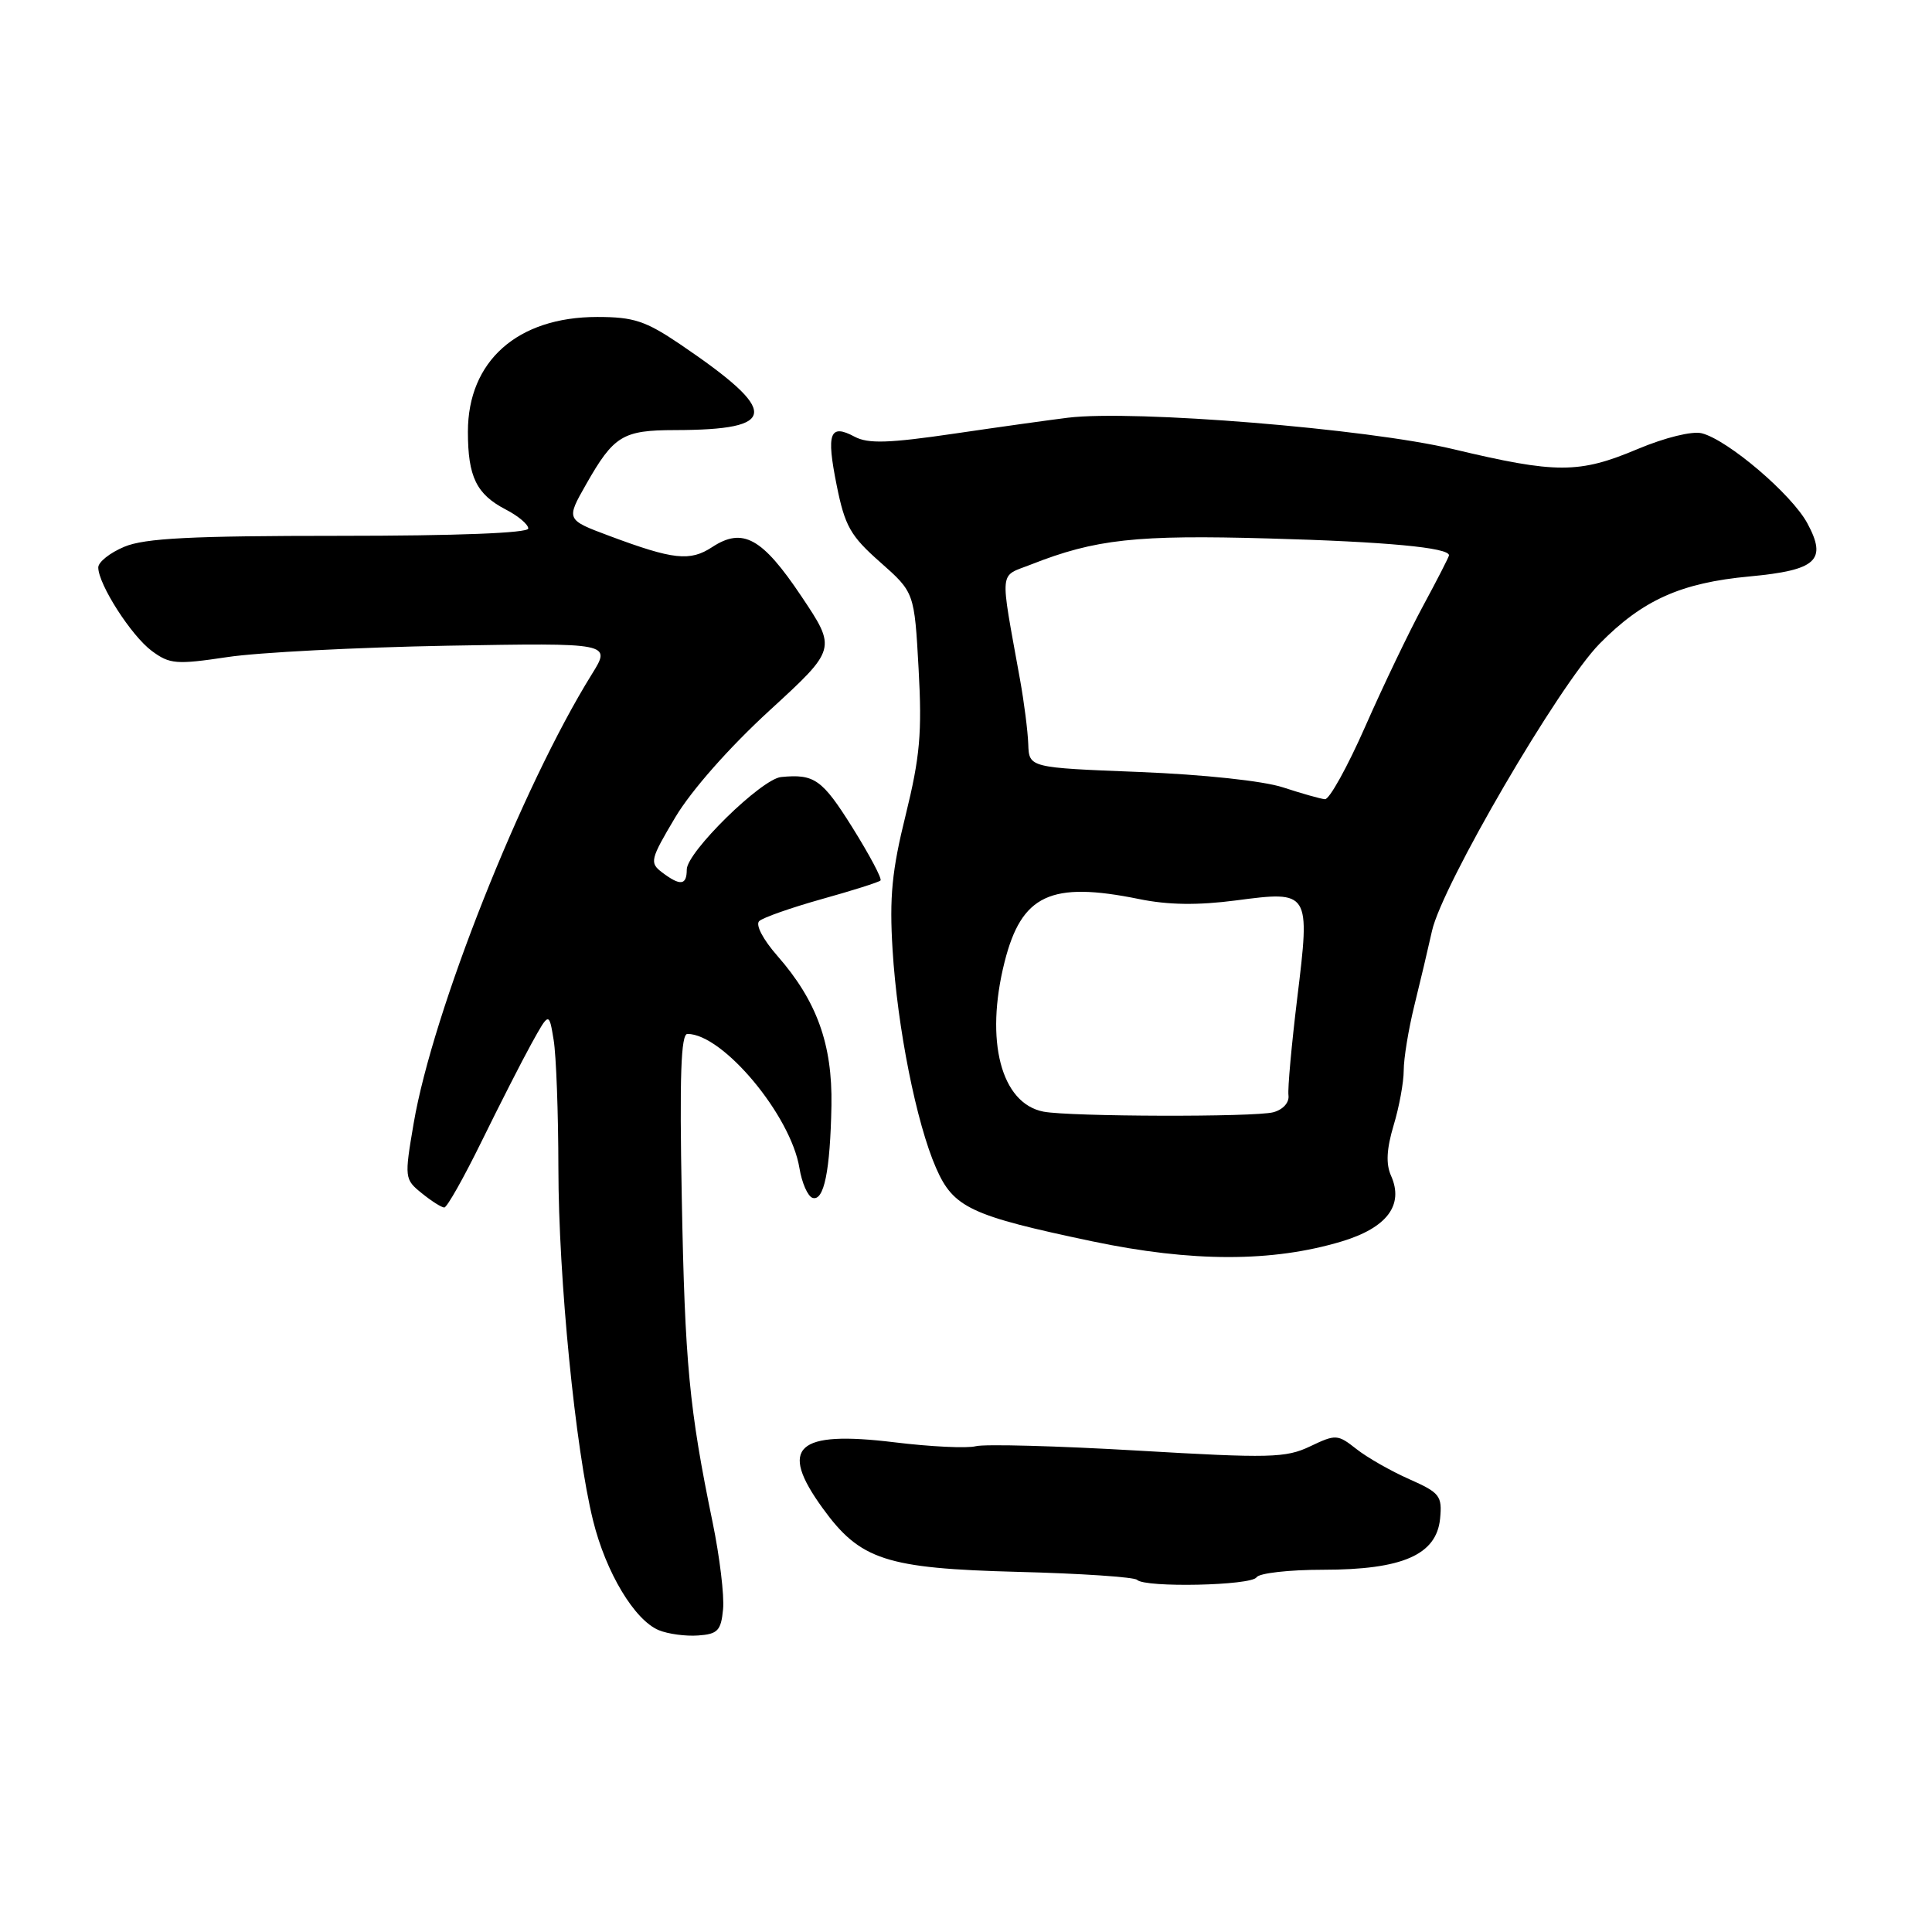 <?xml version="1.0" encoding="UTF-8" standalone="no"?>
<!DOCTYPE svg PUBLIC "-//W3C//DTD SVG 1.1//EN" "http://www.w3.org/Graphics/SVG/1.1/DTD/svg11.dtd" >
<svg xmlns="http://www.w3.org/2000/svg" xmlns:xlink="http://www.w3.org/1999/xlink" version="1.1" viewBox="0 0 256 256">
 <g >
 <path fill="currentColor"
d=" M 95.81 213.24 C 95.99 211.45 95.36 206.27 94.43 201.74 C 91.32 186.68 90.75 180.67 90.34 158.75 C 90.03 142.58 90.23 137.00 91.09 137.00 C 95.79 137.00 104.79 147.79 105.93 154.78 C 106.25 156.74 107.03 158.51 107.66 158.72 C 109.18 159.23 110.01 155.14 110.17 146.48 C 110.31 138.37 108.23 132.61 103.00 126.65 C 101.10 124.48 100.08 122.54 100.60 122.05 C 101.10 121.58 104.82 120.28 108.87 119.14 C 112.93 118.01 116.44 116.90 116.67 116.67 C 116.90 116.44 115.21 113.27 112.93 109.62 C 108.94 103.26 107.91 102.53 103.50 102.96 C 100.89 103.22 91.00 112.91 91.00 115.22 C 91.00 117.33 90.14 117.42 87.72 115.59 C 86.05 114.32 86.16 113.88 89.49 108.28 C 91.61 104.73 96.63 99.04 101.95 94.16 C 110.86 85.99 110.86 85.99 106.18 79.00 C 100.99 71.25 98.42 69.84 94.37 72.49 C 91.43 74.42 89.23 74.18 80.72 71.00 C 75.00 68.86 75.00 68.86 77.66 64.18 C 81.33 57.72 82.51 57.00 89.44 56.99 C 103.22 56.96 103.37 54.60 90.14 45.63 C 85.54 42.52 83.97 42.00 79.14 42.00 C 68.57 42.00 62.00 47.84 62.00 57.21 C 62.00 63.18 63.13 65.50 67.03 67.52 C 68.66 68.36 70.00 69.49 70.00 70.03 C 70.00 70.63 60.55 71.00 44.97 71.00 C 25.37 71.00 19.18 71.31 16.47 72.45 C 14.56 73.25 13.01 74.48 13.02 75.20 C 13.05 77.46 17.39 84.23 20.11 86.25 C 22.49 88.01 23.35 88.08 30.11 87.07 C 34.17 86.45 47.29 85.78 59.25 85.56 C 81.01 85.18 81.01 85.18 78.42 89.34 C 69.15 104.26 57.33 134.04 54.81 148.86 C 53.58 156.08 53.60 156.26 55.89 158.11 C 57.17 159.15 58.51 160.00 58.87 160.00 C 59.23 160.00 61.45 156.06 63.81 151.25 C 66.17 146.44 69.14 140.61 70.42 138.29 C 72.75 134.08 72.75 134.08 73.36 137.79 C 73.70 139.83 73.98 147.48 73.99 154.80 C 74.00 169.33 76.24 192.04 78.59 201.50 C 80.29 208.37 84.08 214.68 87.30 216.01 C 88.51 216.51 90.85 216.83 92.50 216.71 C 95.10 216.53 95.54 216.07 95.81 213.24 Z  M 166.50 209.00 C 166.84 208.45 170.80 208.00 175.31 208.00 C 185.84 208.00 190.35 206.02 190.82 201.22 C 191.11 198.21 190.78 197.79 186.74 196.00 C 184.32 194.93 181.17 193.14 179.74 192.01 C 177.24 190.04 177.00 190.03 173.60 191.65 C 170.38 193.19 168.26 193.24 150.72 192.21 C 140.09 191.59 130.45 191.33 129.30 191.63 C 128.15 191.93 123.29 191.70 118.50 191.11 C 105.53 189.53 103.13 191.73 108.99 199.82 C 113.97 206.71 117.37 207.82 134.84 208.28 C 143.18 208.49 150.31 208.97 150.67 209.34 C 151.73 210.40 165.82 210.10 166.50 209.00 Z  M 177.80 164.49 C 183.79 162.68 186.05 159.67 184.32 155.79 C 183.62 154.23 183.73 152.24 184.66 149.12 C 185.40 146.68 186.00 143.40 186.00 141.83 C 186.00 140.26 186.63 136.39 187.41 133.23 C 188.19 130.08 189.24 125.63 189.75 123.34 C 191.09 117.30 206.59 90.74 211.95 85.30 C 217.65 79.50 222.74 77.22 231.84 76.38 C 240.71 75.55 242.13 74.25 239.49 69.35 C 237.42 65.50 228.94 58.28 225.49 57.41 C 224.22 57.09 220.62 57.98 217.02 59.49 C 209.22 62.78 206.25 62.78 192.50 59.50 C 181.18 56.80 150.21 54.28 141.50 55.35 C 139.30 55.62 132.55 56.56 126.50 57.45 C 117.78 58.73 115.03 58.82 113.25 57.87 C 109.94 56.10 109.47 57.36 110.86 64.28 C 111.95 69.71 112.68 71.01 116.64 74.50 C 121.16 78.50 121.16 78.50 121.72 88.64 C 122.19 97.11 121.90 100.29 120.01 107.98 C 118.18 115.35 117.84 118.89 118.27 125.84 C 118.90 136.15 121.43 148.85 124.04 154.78 C 126.34 160.03 128.61 161.09 144.72 164.48 C 157.95 167.26 168.61 167.26 177.80 164.49 Z  M 138.27 147.30 C 132.64 146.21 130.48 137.91 133.11 127.47 C 135.36 118.55 139.21 116.74 150.94 119.13 C 154.79 119.92 158.73 119.97 163.78 119.31 C 173.58 118.02 173.62 118.09 171.89 132.26 C 171.14 138.44 170.61 144.24 170.73 145.14 C 170.85 146.10 170.01 147.03 168.72 147.38 C 166.25 148.04 141.78 147.97 138.27 147.30 Z  M 170.00 104.33 C 167.36 103.47 159.47 102.63 150.93 102.29 C 136.36 101.72 136.36 101.72 136.25 98.61 C 136.19 96.90 135.70 93.03 135.15 90.00 C 132.46 75.05 132.32 76.49 136.64 74.79 C 145.15 71.44 150.55 70.85 168.13 71.35 C 183.68 71.78 192.00 72.56 192.00 73.58 C 192.00 73.77 190.47 76.76 188.60 80.22 C 186.73 83.67 183.27 90.89 180.91 96.25 C 178.55 101.61 176.14 105.96 175.56 105.90 C 174.98 105.85 172.47 105.14 170.00 104.33 Z "/>
</g>
</svg>